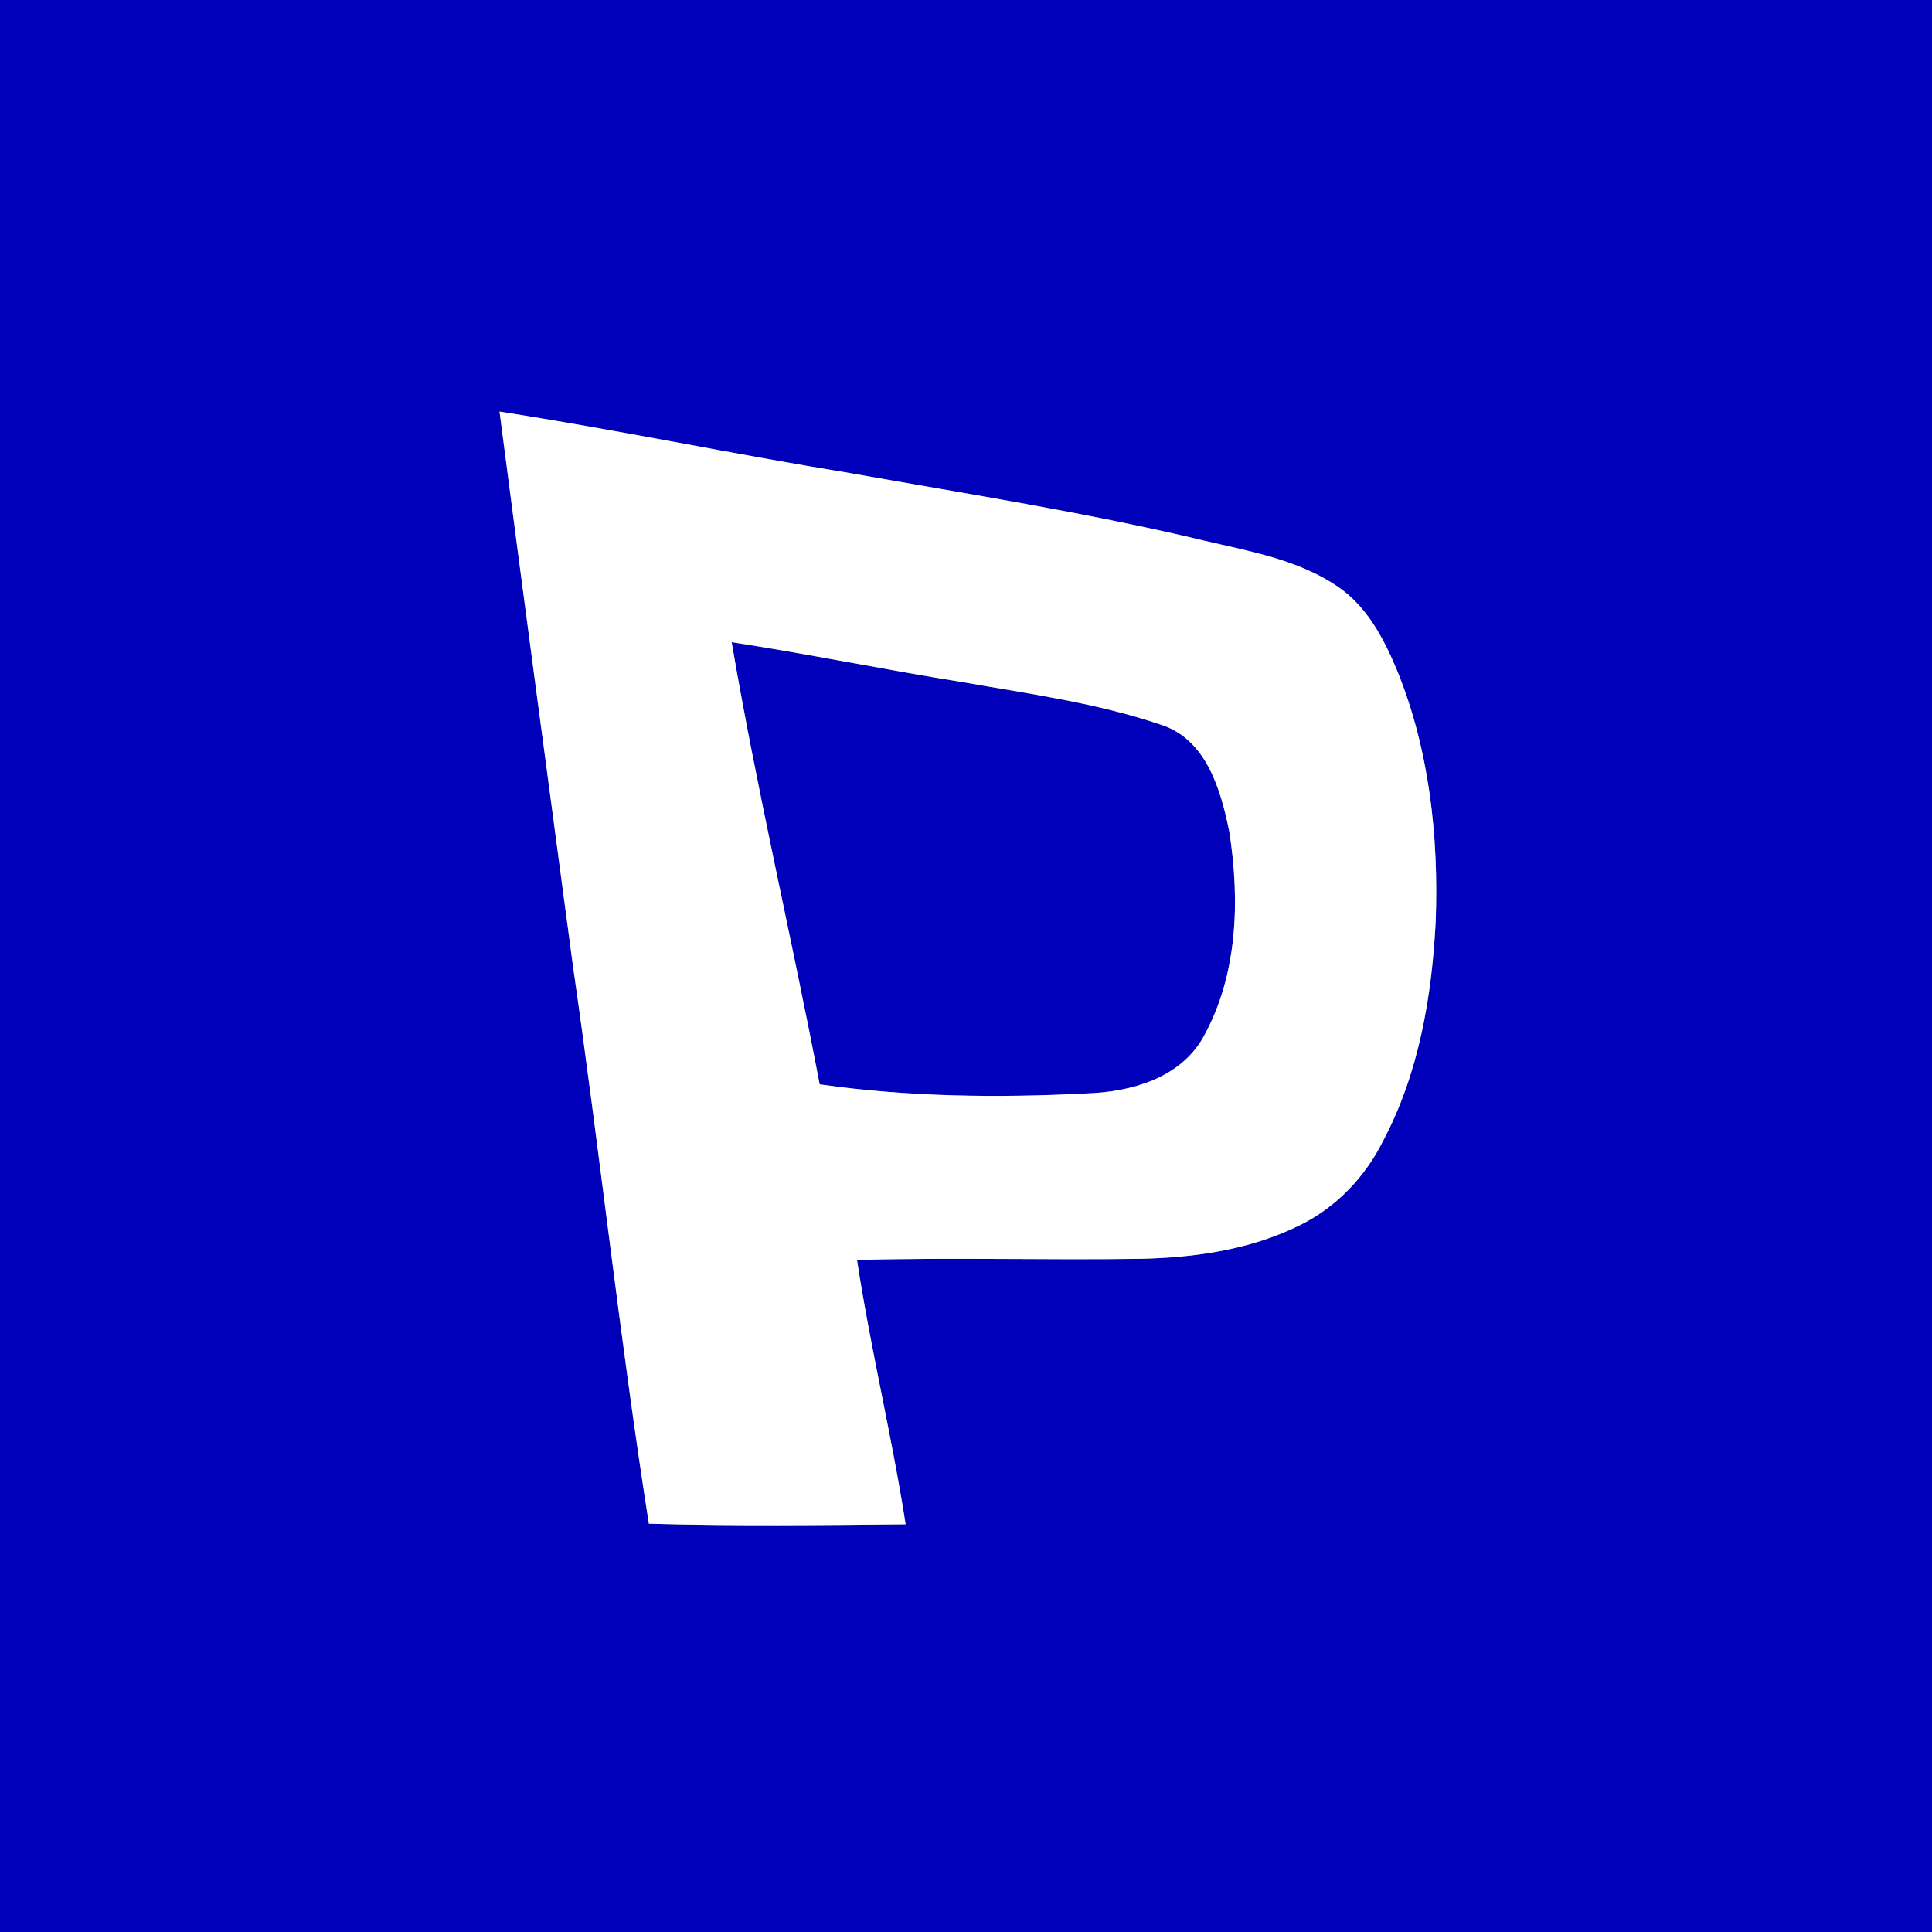 <?xml version="1.0" encoding="UTF-8" ?>
<!DOCTYPE svg PUBLIC "-//W3C//DTD SVG 1.1//EN" "http://www.w3.org/Graphics/SVG/1.1/DTD/svg11.dtd">
<svg width="256pt" height="256pt" viewBox="0 0 256 256" version="1.1" xmlns="http://www.w3.org/2000/svg">
<rect x="0" y="0" width="256" height="256" fill="#808080" stroke="none"/>
<g id="#0000baff">
<path fill="#0000ba" opacity="1.00" d=" M 0.00 0.00 L 256.00 0.00 L 256.00 256.00 L 0.00 256.00 L 0.00 0.00 M 66.19 54.54 C 69.36 79.04 72.66 103.52 75.92 128.00 C 79.48 152.61 82.12 177.34 85.98 201.90 C 97.31 202.22 108.66 202.09 120.00 201.98 C 118.18 190.25 115.34 178.69 113.56 166.95 C 126.06 166.61 138.57 166.98 151.07 166.80 C 158.33 166.65 165.76 165.59 172.33 162.30 C 177.04 159.96 180.85 155.99 183.20 151.30 C 187.99 142.33 189.73 132.10 190.24 122.04 C 190.64 110.81 189.39 99.33 185.13 88.86 C 183.38 84.65 181.14 80.36 177.26 77.73 C 171.98 74.13 165.54 73.05 159.44 71.61 C 143.97 67.91 128.24 65.46 112.58 62.68 C 97.08 60.16 81.71 56.94 66.19 54.54 Z" />
<path fill="#0000ba" opacity="1.00" d=" M 96.95 85.09 C 107.15 86.66 117.26 88.74 127.46 90.37 C 136.34 91.93 145.36 93.14 153.93 96.06 C 159.89 98.03 161.78 104.72 162.89 110.21 C 164.31 119.31 164.02 129.24 159.43 137.45 C 156.37 142.87 149.88 144.68 144.05 144.88 C 132.25 145.49 120.32 145.35 108.61 143.68 C 104.89 124.12 100.29 104.72 96.95 85.09 Z" />
</g>
<g id="#ffffffff">
<path fill="#ffffff" opacity="1.00" d=" M 66.19 54.54 C 81.71 56.94 97.08 60.16 112.58 62.68 C 128.24 65.46 143.97 67.91 159.44 71.61 C 165.54 73.05 171.98 74.13 177.26 77.73 C 181.14 80.36 183.38 84.65 185.13 88.86 C 189.39 99.33 190.64 110.81 190.24 122.04 C 189.73 132.10 187.99 142.33 183.20 151.30 C 180.85 155.99 177.04 159.96 172.33 162.30 C 165.76 165.59 158.33 166.65 151.07 166.80 C 138.57 166.98 126.06 166.61 113.56 166.95 C 115.34 178.69 118.18 190.25 120.00 201.98 C 108.66 202.09 97.31 202.22 85.98 201.90 C 82.12 177.34 79.48 152.61 75.92 128.00 C 72.66 103.52 69.36 79.04 66.19 54.54 M 96.95 85.09 C 100.29 104.72 104.89 124.12 108.61 143.68 C 120.32 145.35 132.25 145.49 144.05 144.88 C 149.88 144.68 156.37 142.87 159.43 137.45 C 164.02 129.24 164.31 119.31 162.89 110.21 C 161.78 104.72 159.89 98.03 153.93 96.06 C 145.36 93.14 136.34 91.93 127.46 90.37 C 117.26 88.74 107.15 86.66 96.95 85.09 Z" />
</g>
</svg>
